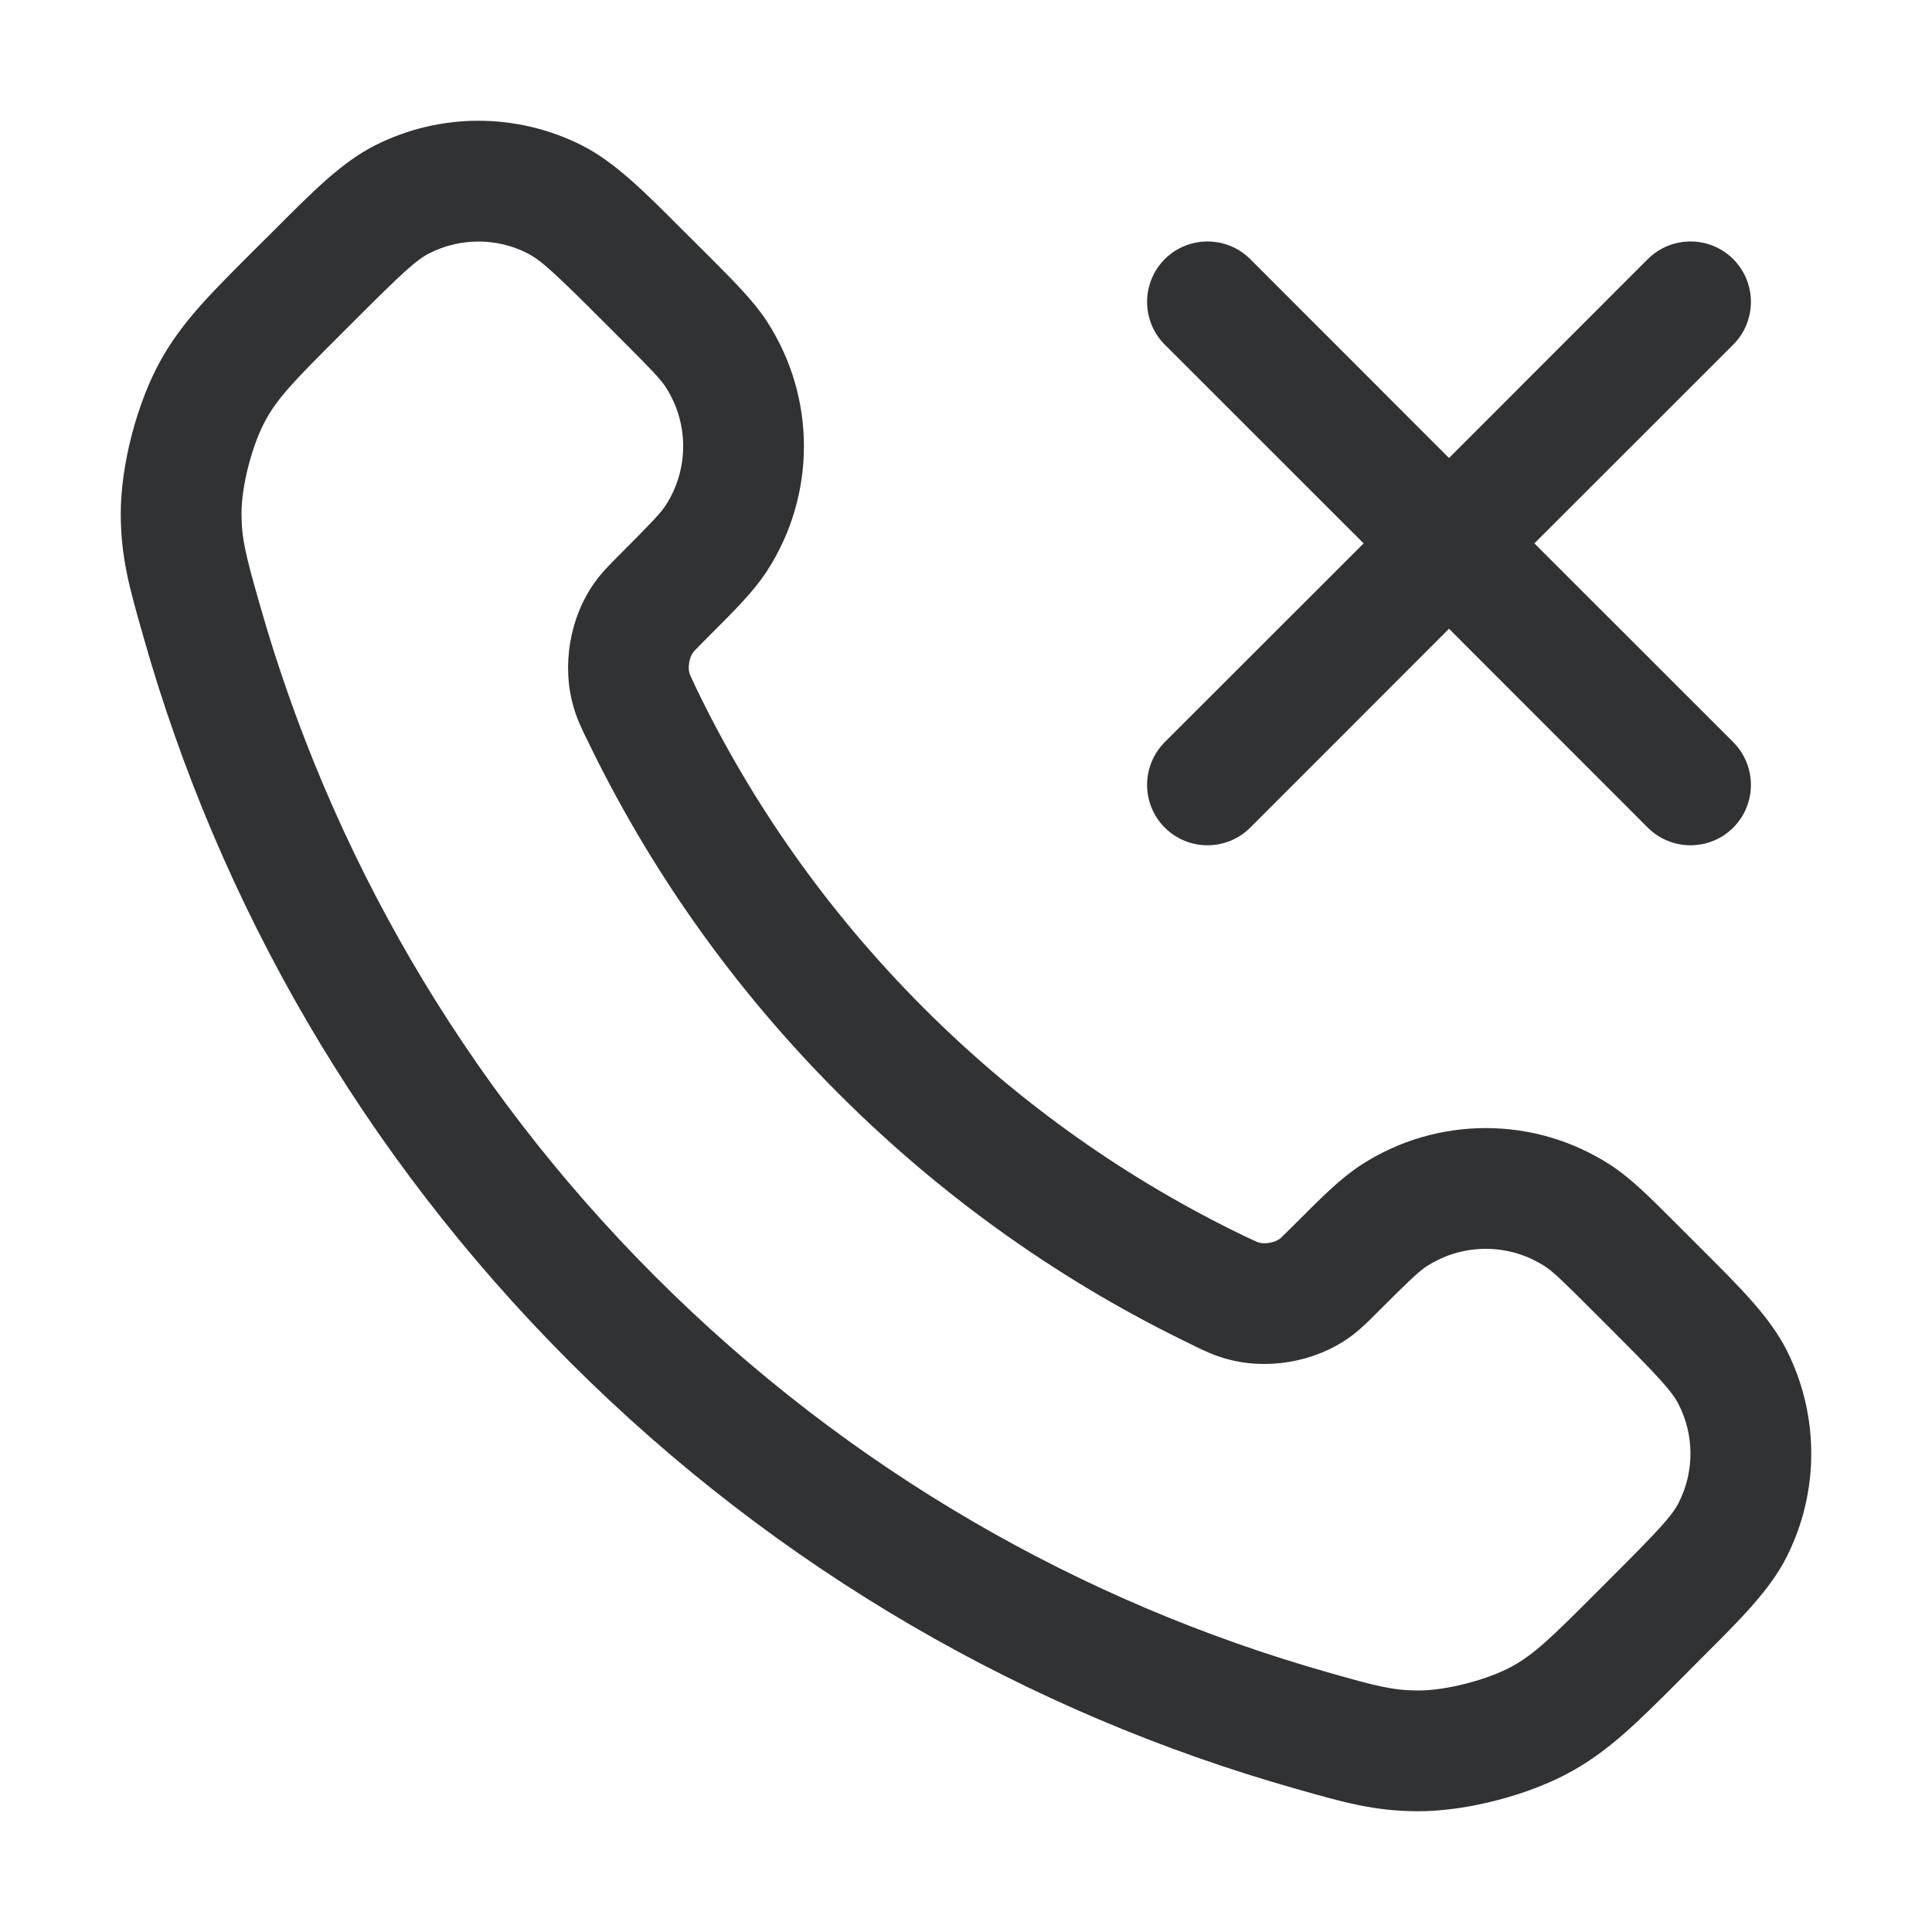 <svg width="16" height="16" viewBox="0 0 16 16" fill="none" xmlns="http://www.w3.org/2000/svg">
    <path fill-rule="evenodd" clip-rule="evenodd"
        d="M4.819 1.204C4.28 0.932 3.644 0.932 3.106 1.204C2.833 1.342 2.594 1.582 2.279 1.898L2.073 2.103C1.739 2.437 1.508 2.668 1.333 2.98C1.134 3.335 0.999 3.853 1 4.259C1.001 4.617 1.074 4.875 1.179 5.243L1.188 5.275C1.812 7.474 2.99 9.549 4.72 11.28C6.451 13.01 8.526 14.188 10.725 14.812L10.757 14.821C11.125 14.926 11.383 14.999 11.741 15C12.147 15.001 12.665 14.866 13.02 14.667C13.332 14.492 13.563 14.261 13.897 13.927L14.102 13.721C14.418 13.406 14.658 13.167 14.796 12.894C15.068 12.356 15.068 11.72 14.796 11.181C14.658 10.909 14.418 10.669 14.102 10.354L13.871 10.123C13.664 9.916 13.507 9.758 13.339 9.649C12.71 9.24 11.899 9.24 11.27 9.649C11.102 9.758 10.945 9.916 10.738 10.123L10.7 10.161C10.61 10.251 10.602 10.257 10.596 10.261C10.555 10.291 10.473 10.305 10.425 10.29C10.422 10.289 10.417 10.288 10.403 10.282C10.385 10.274 10.362 10.263 10.315 10.241C9.353 9.779 8.45 9.148 7.651 8.349C6.852 7.55 6.221 6.647 5.759 5.685C5.737 5.638 5.726 5.615 5.718 5.597C5.712 5.583 5.711 5.578 5.71 5.575C5.695 5.527 5.709 5.445 5.739 5.404C5.743 5.398 5.749 5.39 5.839 5.3L5.877 5.262C6.084 5.055 6.242 4.898 6.351 4.73C6.76 4.101 6.76 3.29 6.351 2.661C6.242 2.493 6.084 2.336 5.877 2.128L5.646 1.898C5.331 1.582 5.091 1.342 4.819 1.204ZM3.557 2.097C3.812 1.968 4.113 1.968 4.367 2.097C4.477 2.152 4.597 2.263 4.996 2.662L5.132 2.798C5.394 3.06 5.469 3.138 5.513 3.206C5.706 3.504 5.706 3.887 5.513 4.185C5.469 4.252 5.394 4.33 5.132 4.593L5.117 4.608C5.052 4.673 4.984 4.741 4.926 4.822C4.718 5.112 4.65 5.512 4.75 5.855C4.777 5.951 4.815 6.029 4.85 6.102L4.858 6.117C5.368 7.18 6.064 8.176 6.944 9.056C7.824 9.936 8.82 10.632 9.883 11.142L9.898 11.15C9.971 11.185 10.049 11.223 10.145 11.25C10.488 11.351 10.888 11.282 11.178 11.074C11.259 11.016 11.327 10.948 11.392 10.883L11.407 10.868C11.669 10.606 11.748 10.531 11.815 10.487C12.113 10.294 12.496 10.294 12.794 10.487C12.862 10.531 12.94 10.606 13.202 10.868L13.338 11.004C13.737 11.403 13.848 11.523 13.903 11.633C14.032 11.887 14.032 12.188 13.903 12.443C13.848 12.553 13.737 12.672 13.338 13.071L13.228 13.181C12.843 13.567 12.709 13.695 12.53 13.796C12.326 13.91 11.977 14.001 11.744 14C11.534 13.999 11.402 13.965 10.998 13.85C8.959 13.271 7.034 12.179 5.427 10.572C3.821 8.966 2.729 7.041 2.15 5.002C2.035 4.598 2.001 4.466 2 4.256C1.999 4.023 2.09 3.674 2.205 3.47C2.305 3.291 2.433 3.157 2.819 2.772L2.929 2.662C3.328 2.263 3.447 2.152 3.557 2.097Z"
        fill="#303233" />
    <path
        d="M9.646 2.146C9.842 1.951 10.158 1.951 10.354 2.146L12 3.793L13.646 2.146C13.842 1.951 14.158 1.951 14.354 2.146C14.549 2.342 14.549 2.658 14.354 2.854L12.707 4.5L14.354 6.146C14.549 6.342 14.549 6.658 14.354 6.854C14.158 7.049 13.842 7.049 13.646 6.854L12 5.207L10.354 6.854C10.158 7.049 9.842 7.049 9.646 6.854C9.451 6.658 9.451 6.342 9.646 6.146L11.293 4.5L9.646 2.854C9.451 2.658 9.451 2.342 9.646 2.146Z"
        fill="#303233" />
</svg>
